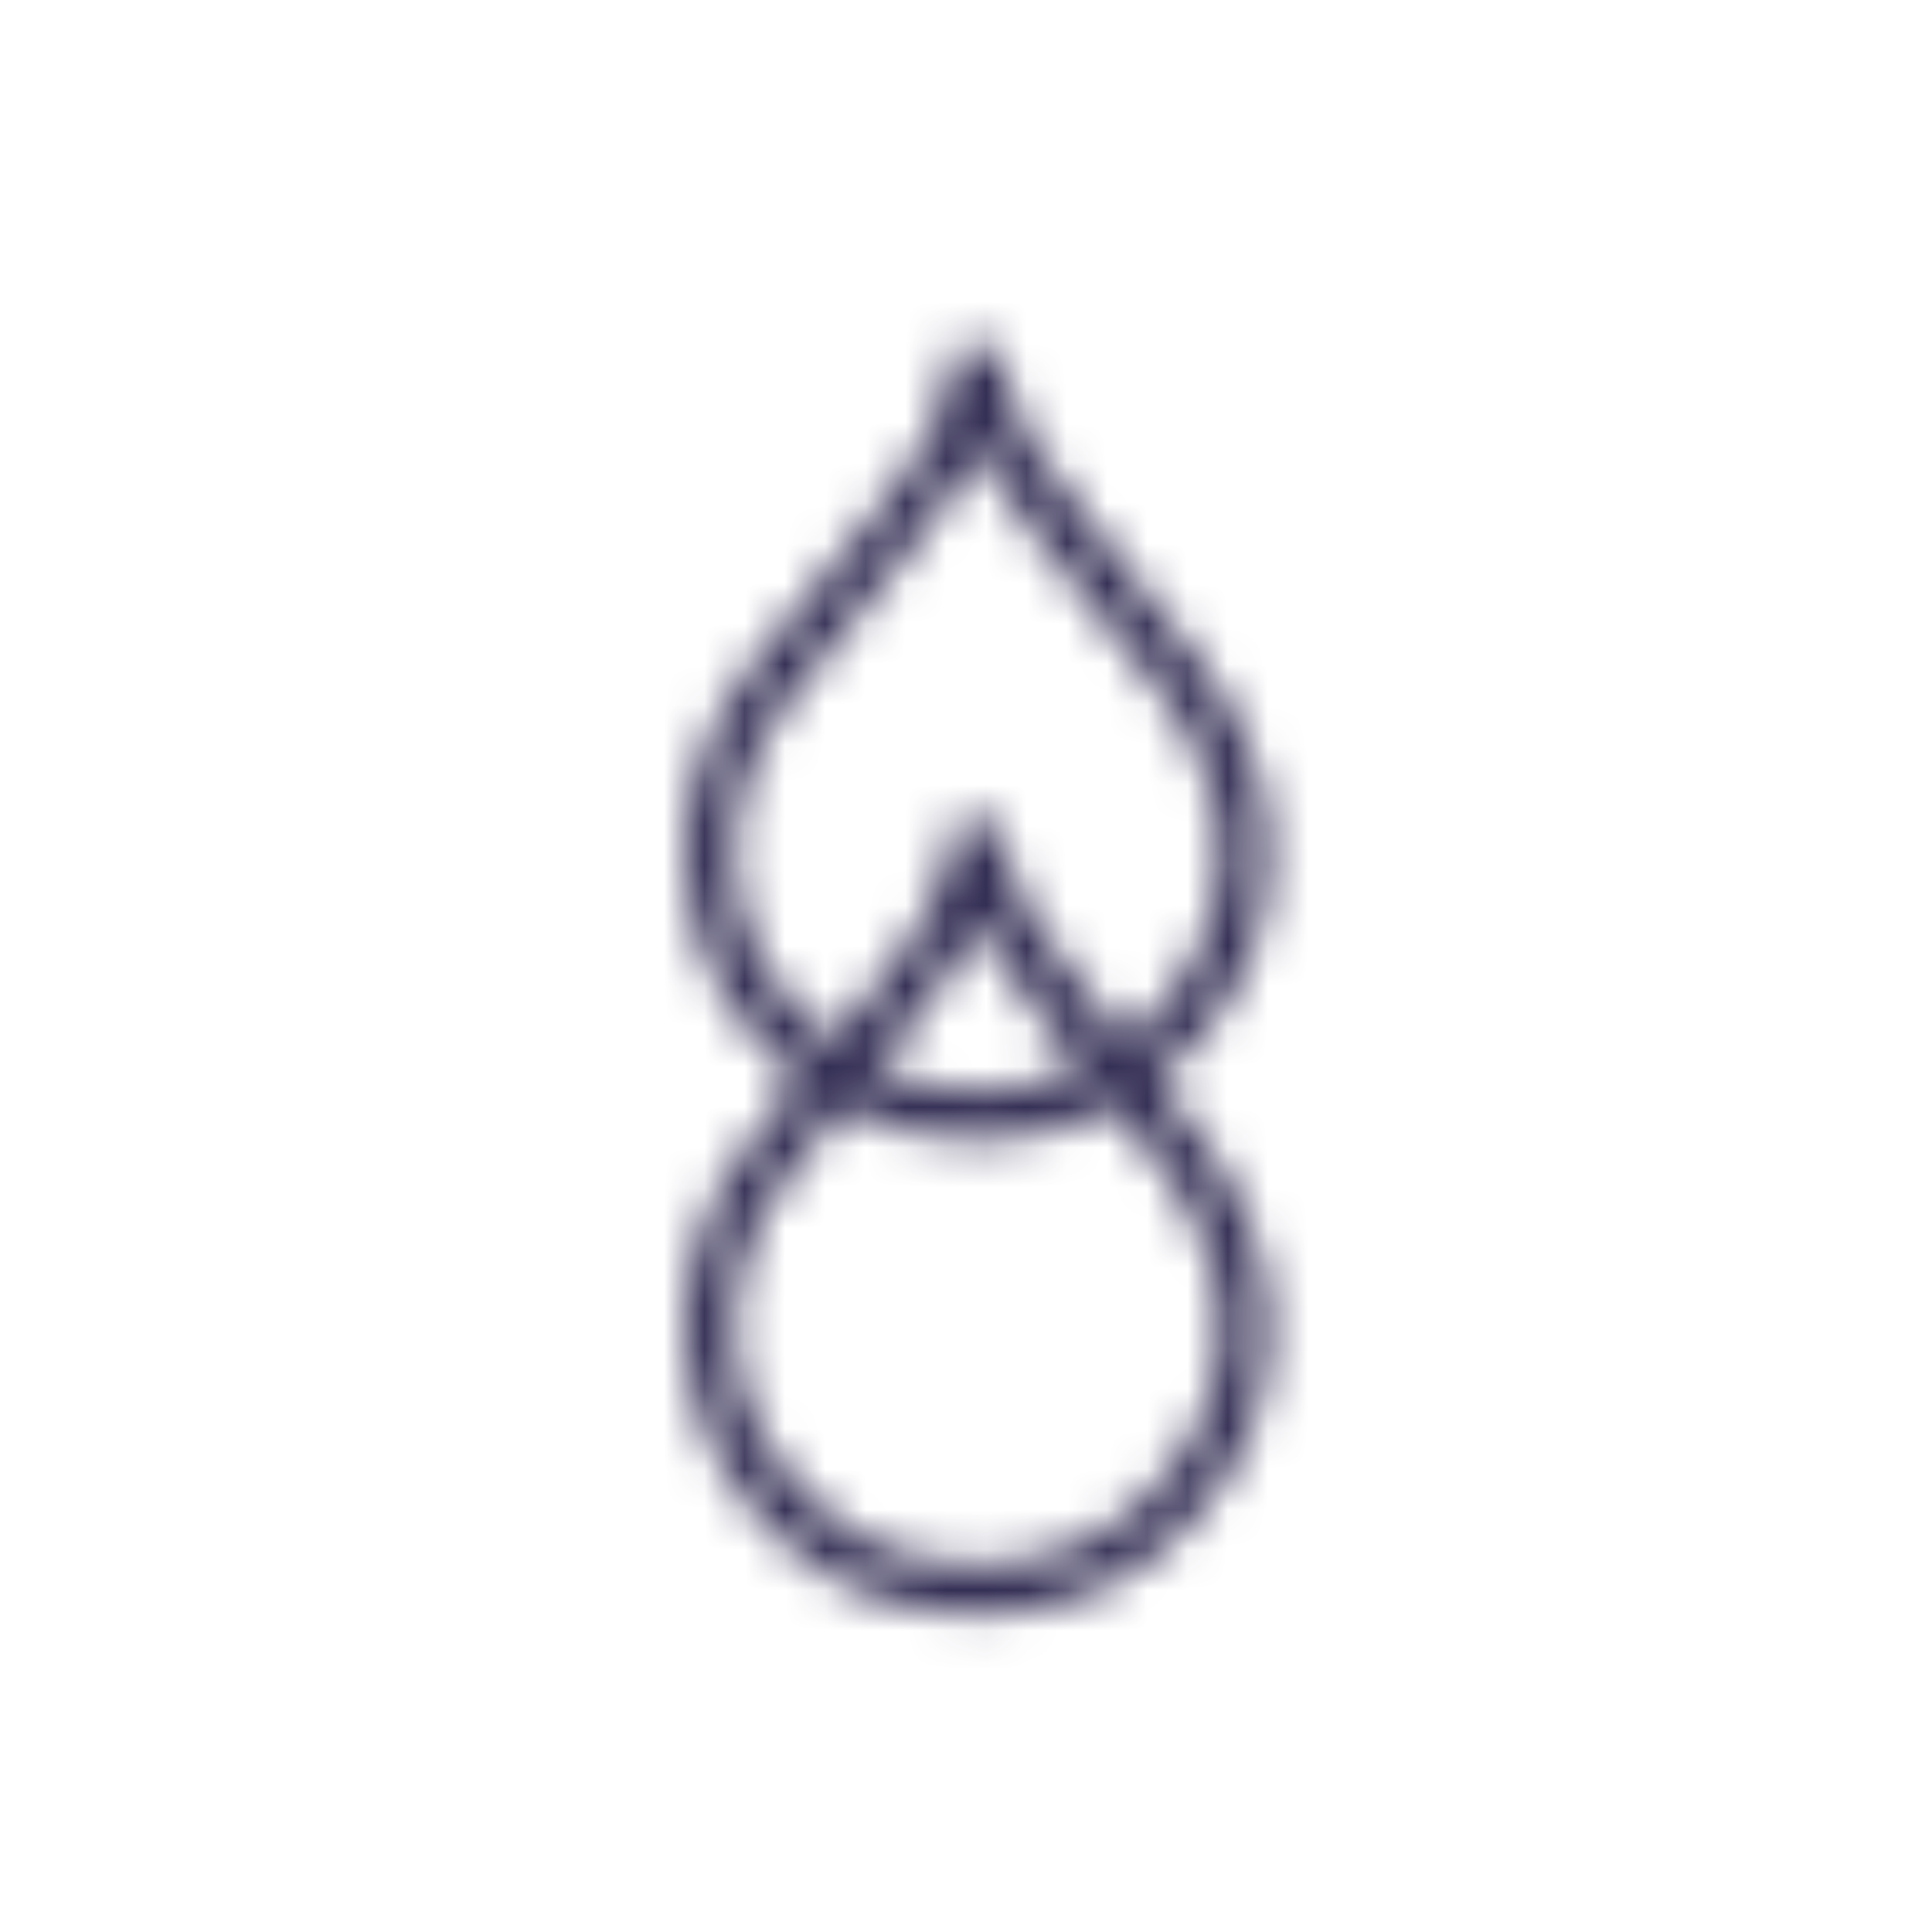 <svg viewBox="0 0 48 48" fill="none" xmlns="http://www.w3.org/2000/svg">
  <title>Often Oily Glyph</title>
  <mask id="mask0" mask-type="alpha" maskUnits="userSpaceOnUse" x="17" y="8" width="15" height="33">
    <path d="M29.945 28.39C29.535 27.83 29.135 27.32 28.745 26.84C31.985 24.24 32.485 20.04 29.945 16.61C29.175 15.57 28.425 14.66 27.775 13.86C26.135 11.88 24.955 10.43 24.915 8.75C24.915 8.72 24.915 8.7 24.915 8.67H23.665C23.665 10.48 22.415 11.99 20.515 14.27C19.935 14.97 19.295 15.74 18.635 16.59C16.065 19.91 16.575 24.22 19.855 26.85C19.465 27.33 19.055 27.83 18.635 28.37C16.055 31.69 16.575 36.01 19.865 38.64C21.055 39.59 22.625 40.11 24.285 40.11C25.935 40.11 27.495 39.6 28.685 38.66C31.985 36.08 32.495 31.85 29.945 28.39ZM19.625 17.36C20.275 16.52 20.905 15.77 21.475 15.07C22.685 13.61 23.695 12.4 24.295 11.16C24.865 12.29 25.775 13.39 26.805 14.65C27.455 15.44 28.185 16.33 28.935 17.34C31.085 20.25 30.685 23.67 27.955 25.86C27.895 25.79 27.825 25.7 27.775 25.63C26.145 23.65 24.955 22.2 24.915 20.52C24.915 20.49 24.915 20.47 24.915 20.44H23.665C23.665 22.2 22.475 23.68 20.655 25.87C17.875 23.67 17.455 20.17 19.625 17.36ZM26.875 26.52C26.095 26.88 25.215 27.09 24.295 27.09C23.375 27.09 22.515 26.89 21.745 26.54C22.835 25.23 23.745 24.1 24.305 22.96C24.875 24.09 25.785 25.19 26.815 26.45C26.825 26.47 26.855 26.5 26.875 26.52ZM27.915 37.69C26.945 38.45 25.665 38.87 24.295 38.87C22.915 38.87 21.615 38.45 20.655 37.67C17.875 35.45 17.455 31.94 19.635 29.14C20.085 28.56 20.515 28.04 20.925 27.53C21.925 28.05 23.085 28.33 24.295 28.33C25.515 28.33 26.685 28.04 27.695 27.52C28.095 28.02 28.515 28.55 28.945 29.13C31.105 32.06 30.685 35.5 27.915 37.69Z" fill="white"/>
  </mask>
  <g mask="url(#mask0)">
    <rect x="0.985" y="2" width="45.176" height="45.176" fill="#332E54"/>
  </g>
</svg>
